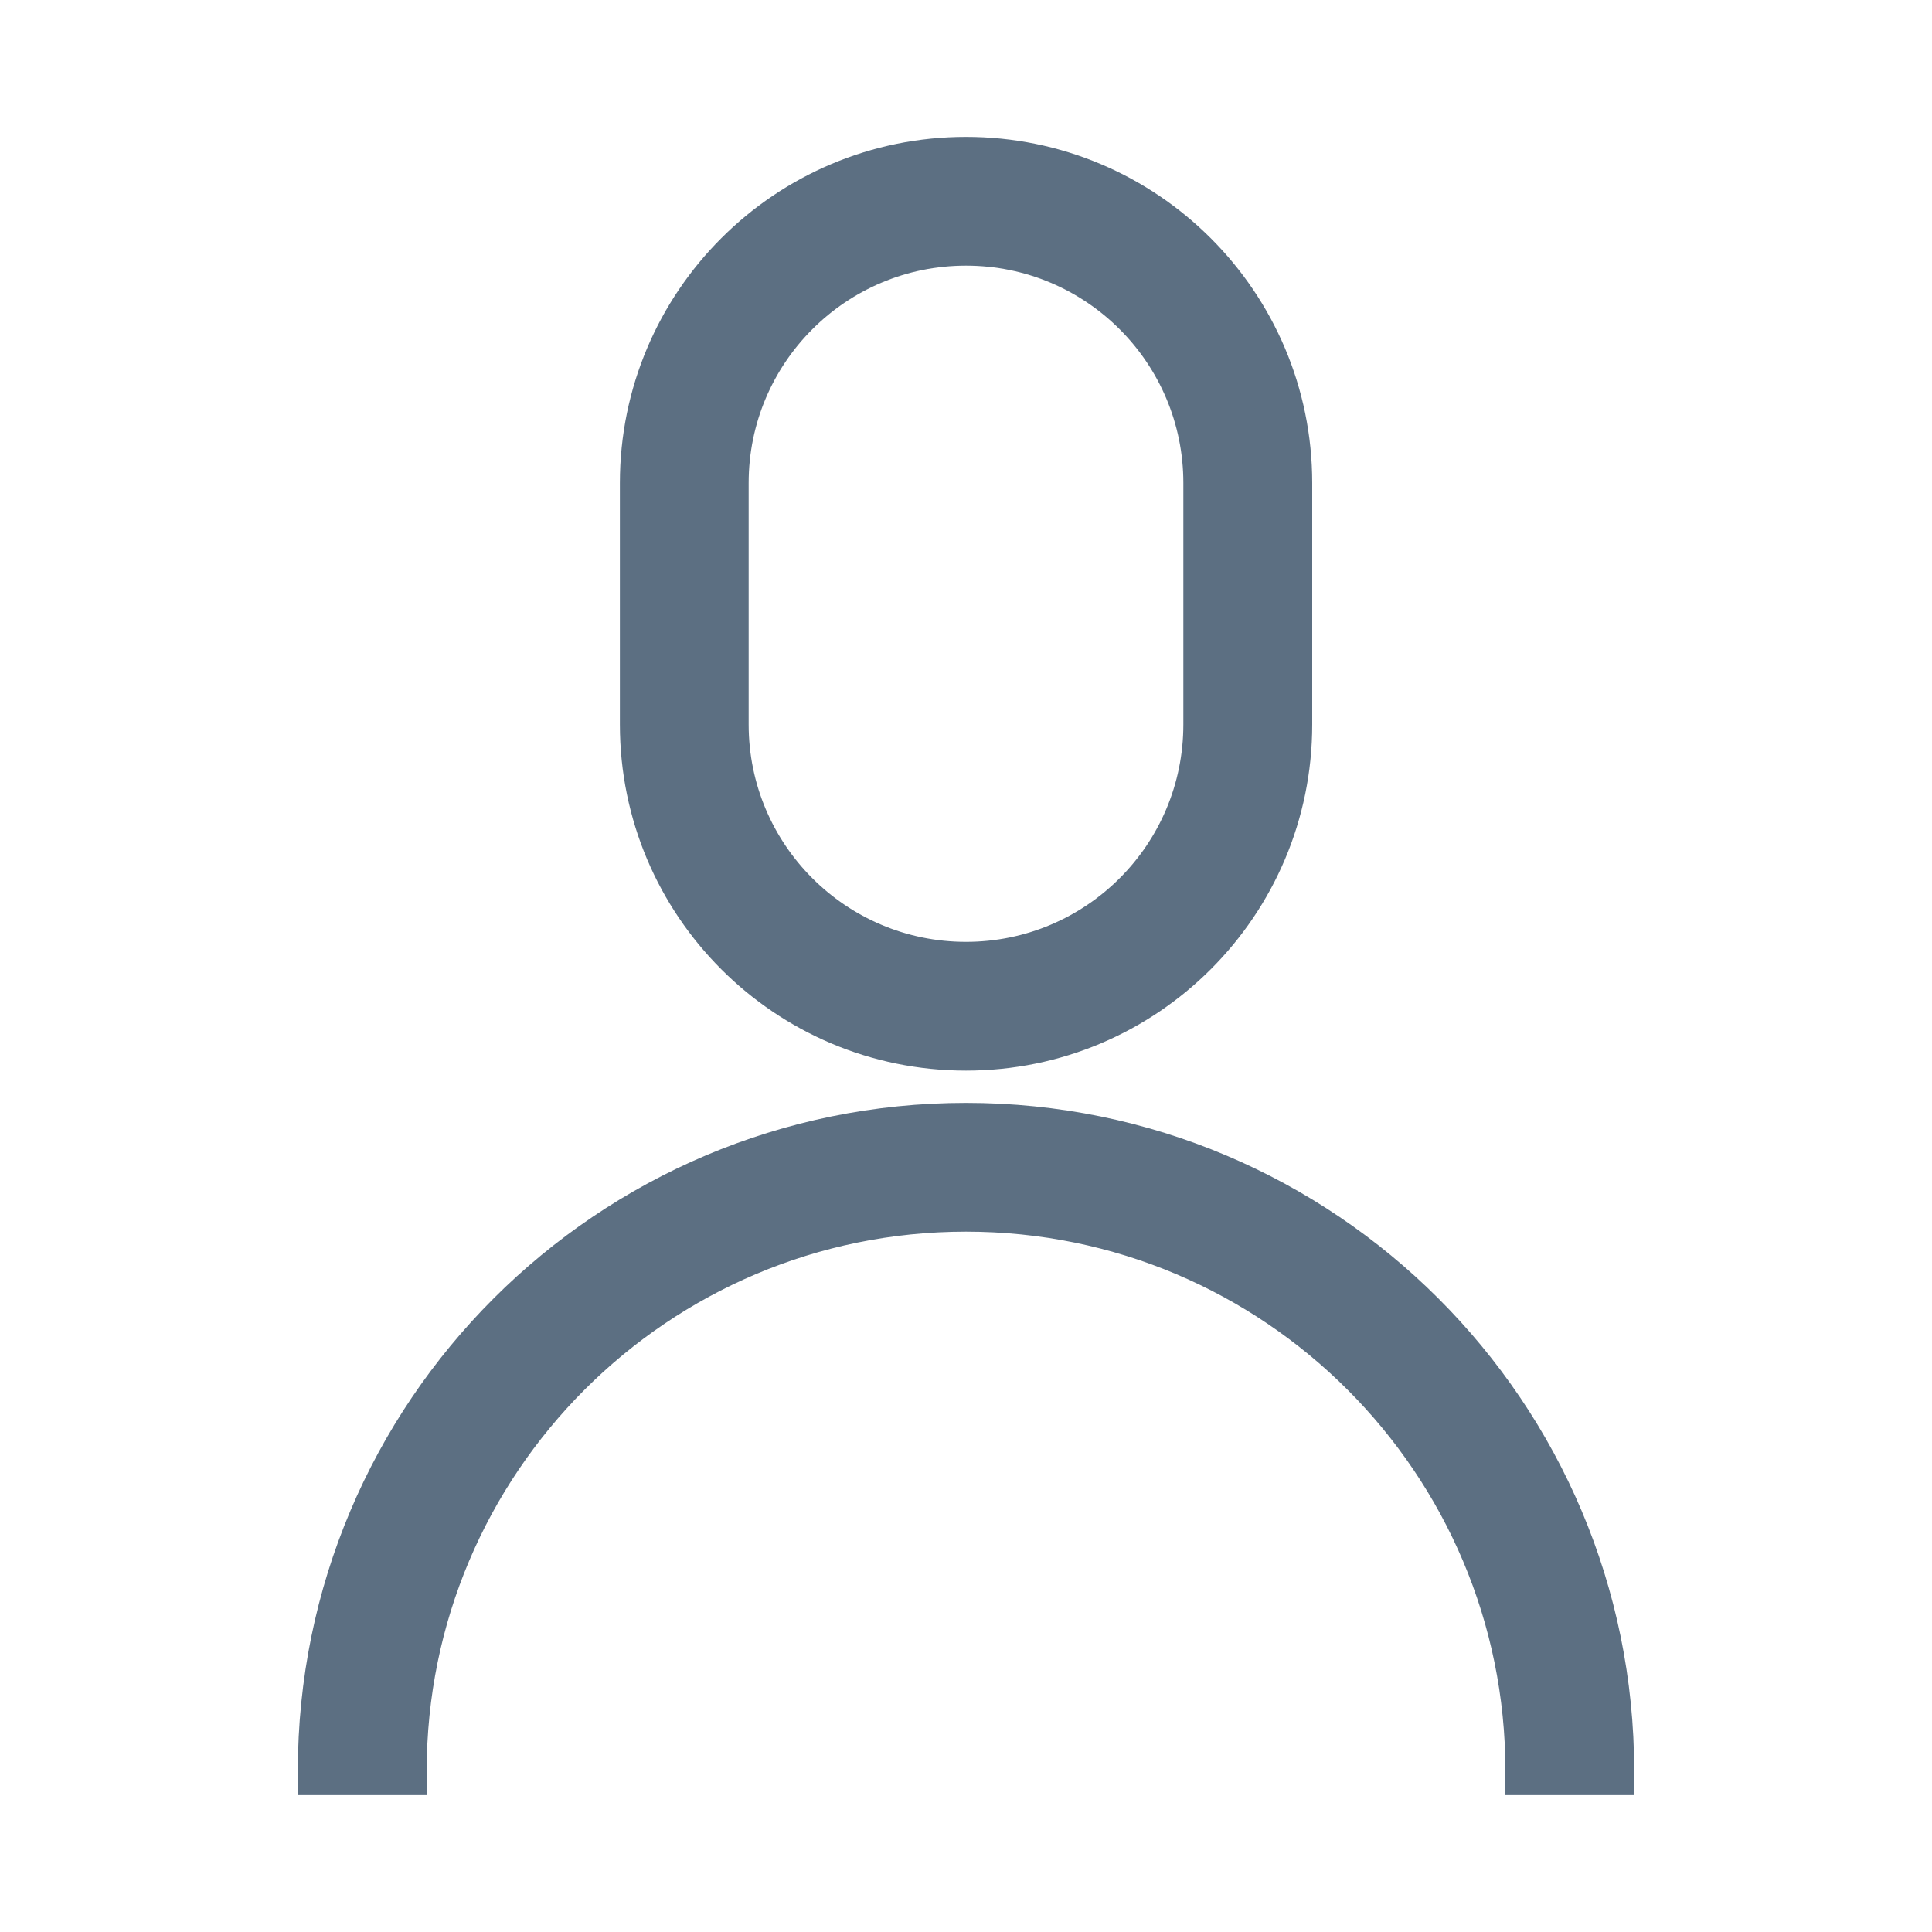 <svg width="20" height="20" viewBox="0 0 20 20" fill="none" xmlns="http://www.w3.org/2000/svg">
<path fill-rule="evenodd" clip-rule="evenodd" d="M10 10.833C11.841 10.833 13.334 9.341 13.334 7.5V5C13.334 3.159 11.841 1.667 10 1.667C8.159 1.667 6.667 3.159 6.667 5V7.5C6.667 9.341 8.159 10.833 10 10.833ZM7.5 5C7.5 3.619 8.619 2.5 10 2.5C11.381 2.5 12.5 3.619 12.5 5V7.5C12.5 8.881 11.381 10 10 10C8.619 10 7.5 8.881 7.5 7.5V5ZM15.834 18.333H16.667C16.667 14.651 13.682 11.667 10 11.667C6.318 11.667 3.333 14.651 3.333 18.333H4.167C4.167 15.112 6.779 12.5 10 12.5C13.222 12.5 15.834 15.112 15.834 18.333Z" fill="#5C6F82" stroke="#5C6F82" stroke-width="0.5"/>
</svg>
